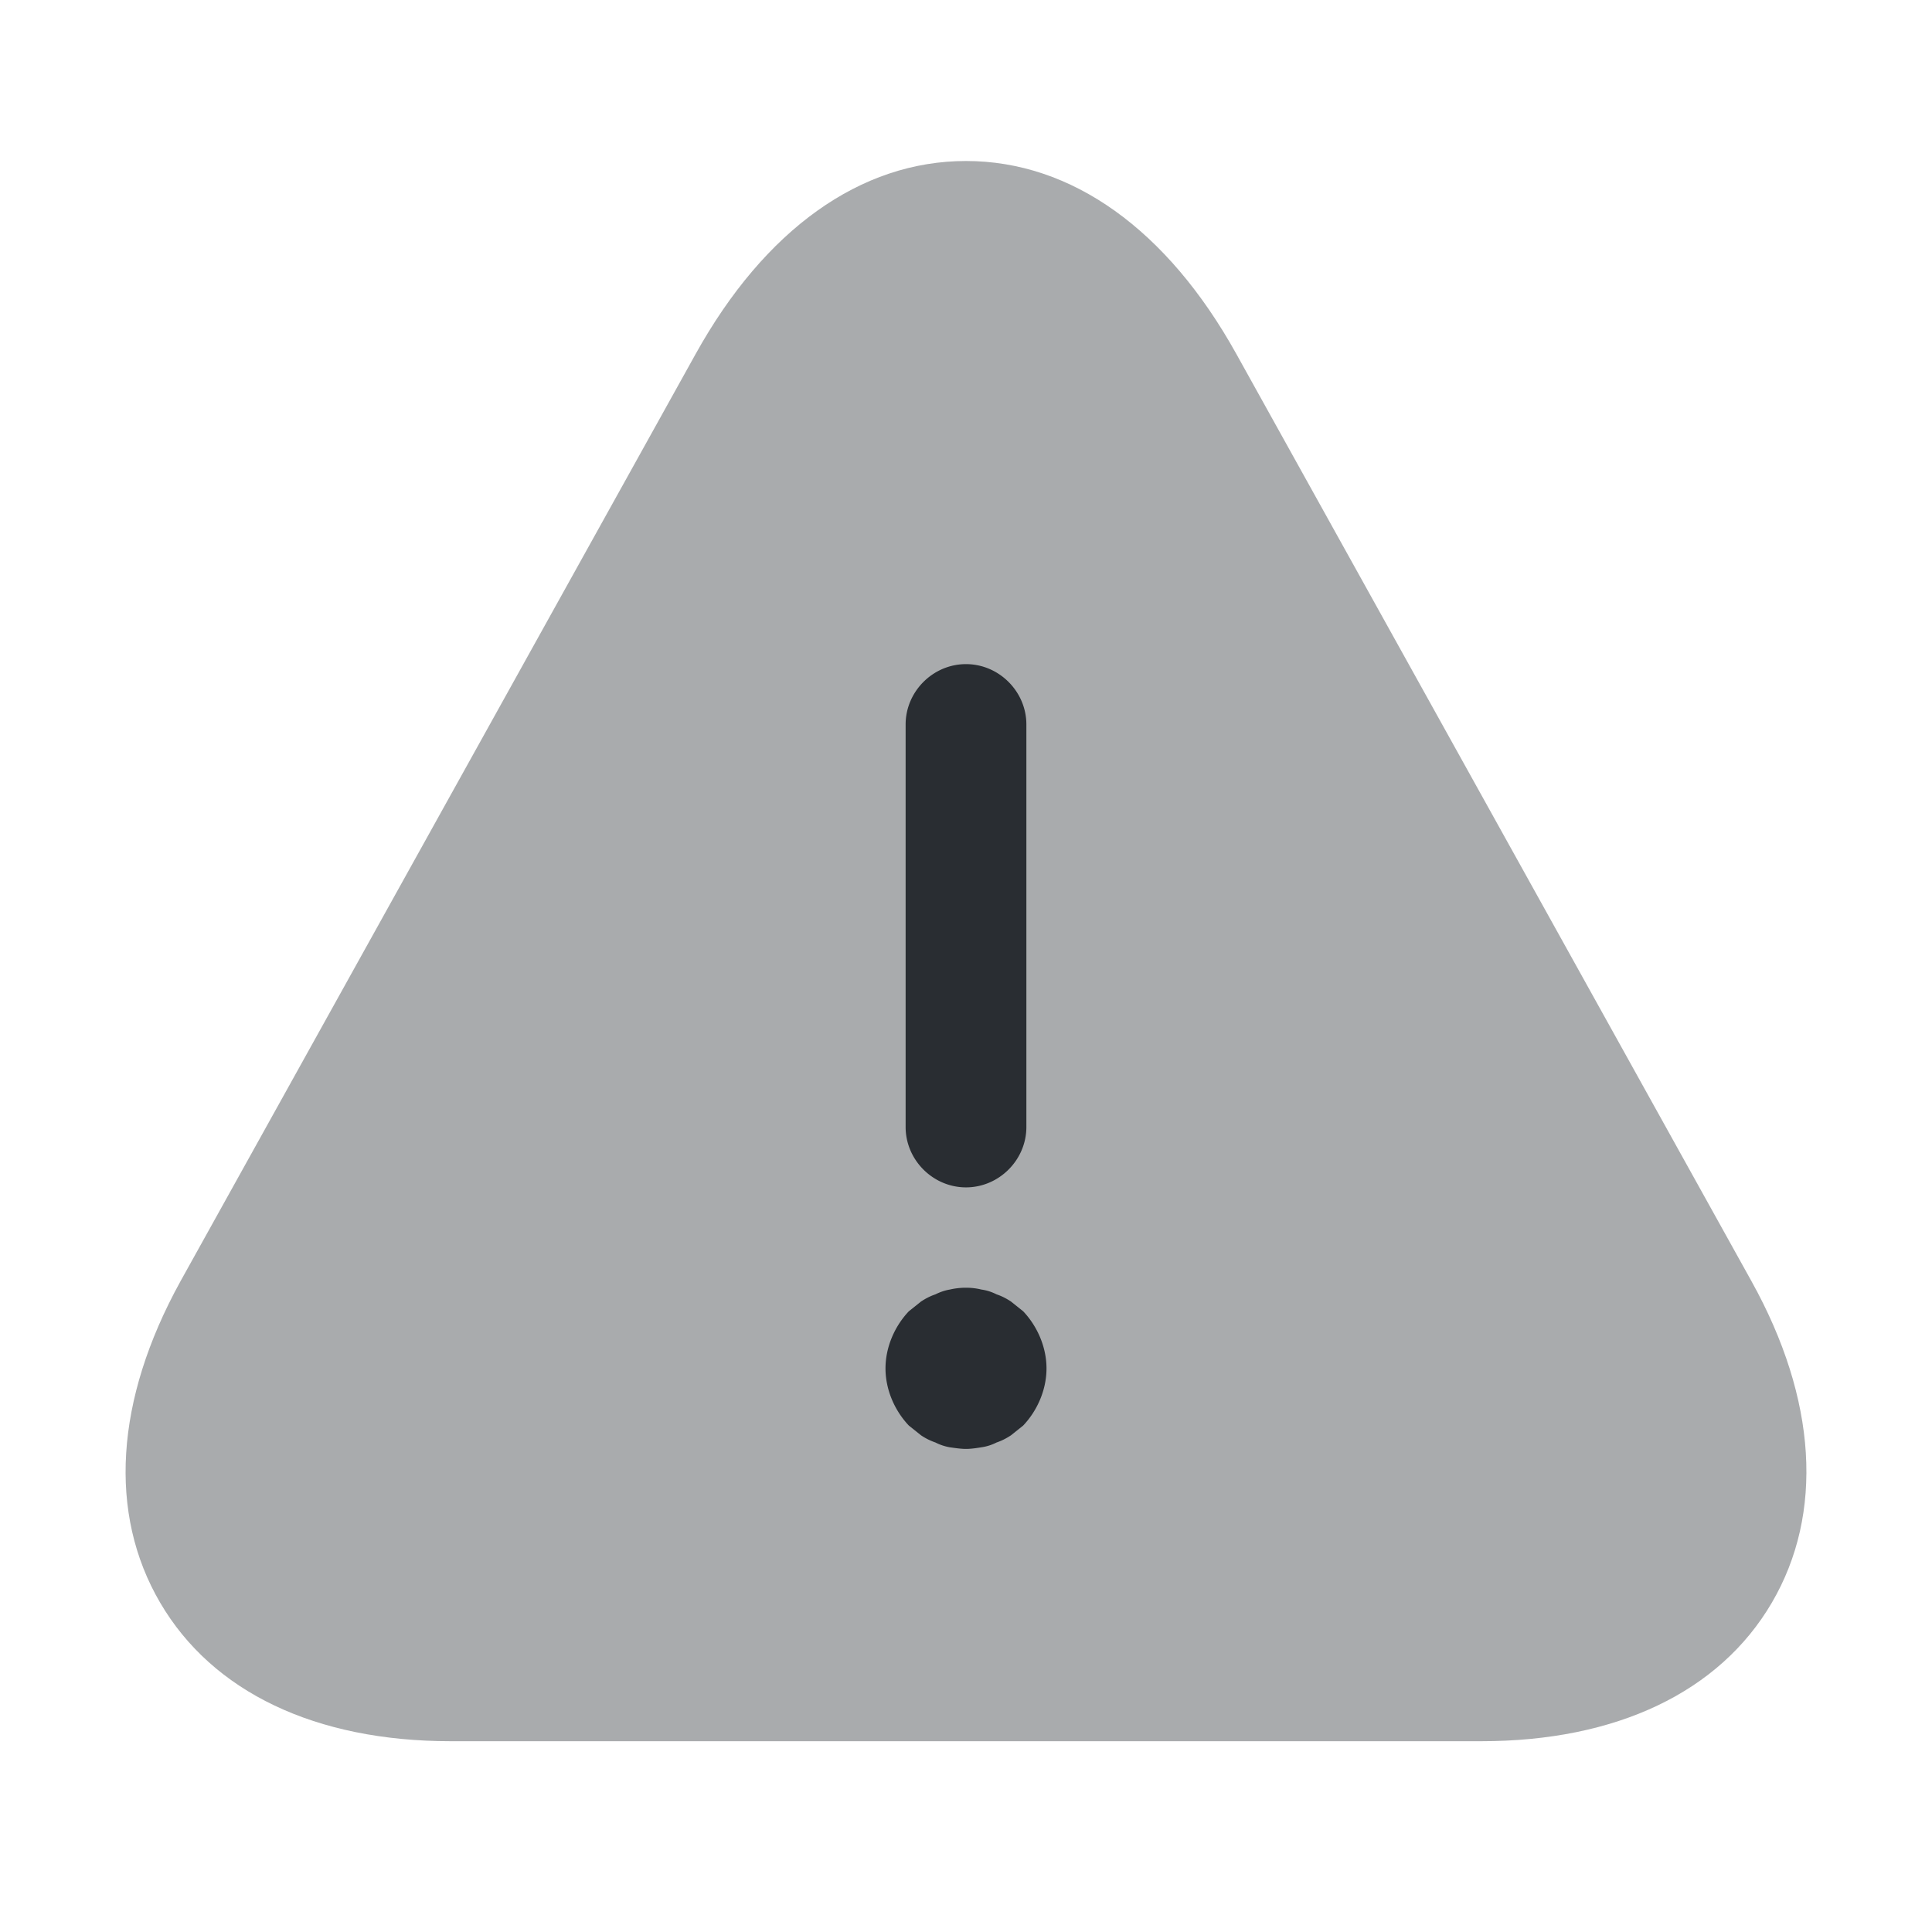 <svg width="24" height="24" fill="none" xmlns="http://www.w3.org/2000/svg"><path opacity=".4" d="M21.76 15.92 15.36 4.4C14.5 2.85 13.31 2 12 2s-2.5.85-3.36 2.4l-6.4 11.52c-.81 1.47-.9 2.88-.25 3.99.65 1.11 1.93 1.72 3.61 1.72h12.8c1.68 0 2.96-.61 3.61-1.72.65-1.11.56-2.53-.25-3.99Z" fill="#292D32"/><path d="M12 14.75c-.41 0-.75-.34-.75-.75V9c0-.41.34-.75.75-.75s.75.34.75.75v5c0 .41-.34.75-.75.75ZM12 17.999c-.06 0-.13-.01-.2-.02a.636.636 0 0 1-.18-.06.757.757 0 0 1-.18-.09l-.15-.12c-.18-.19-.29-.45-.29-.71 0-.26.11-.52.29-.71l.15-.12c.06-.04.12-.07.18-.09.06-.03.12-.05.18-.06.13-.03.27-.03.39 0 .07.01.13.03.19.06.06.02.12.05.18.09l.15.12c.18.19.29.45.29.71 0 .26-.11.52-.29.71l-.15.12c-.06.04-.12.07-.18.09-.06.03-.12.05-.19.06-.06.01-.13.02-.19.02Z" fill="#292D32"/></svg>